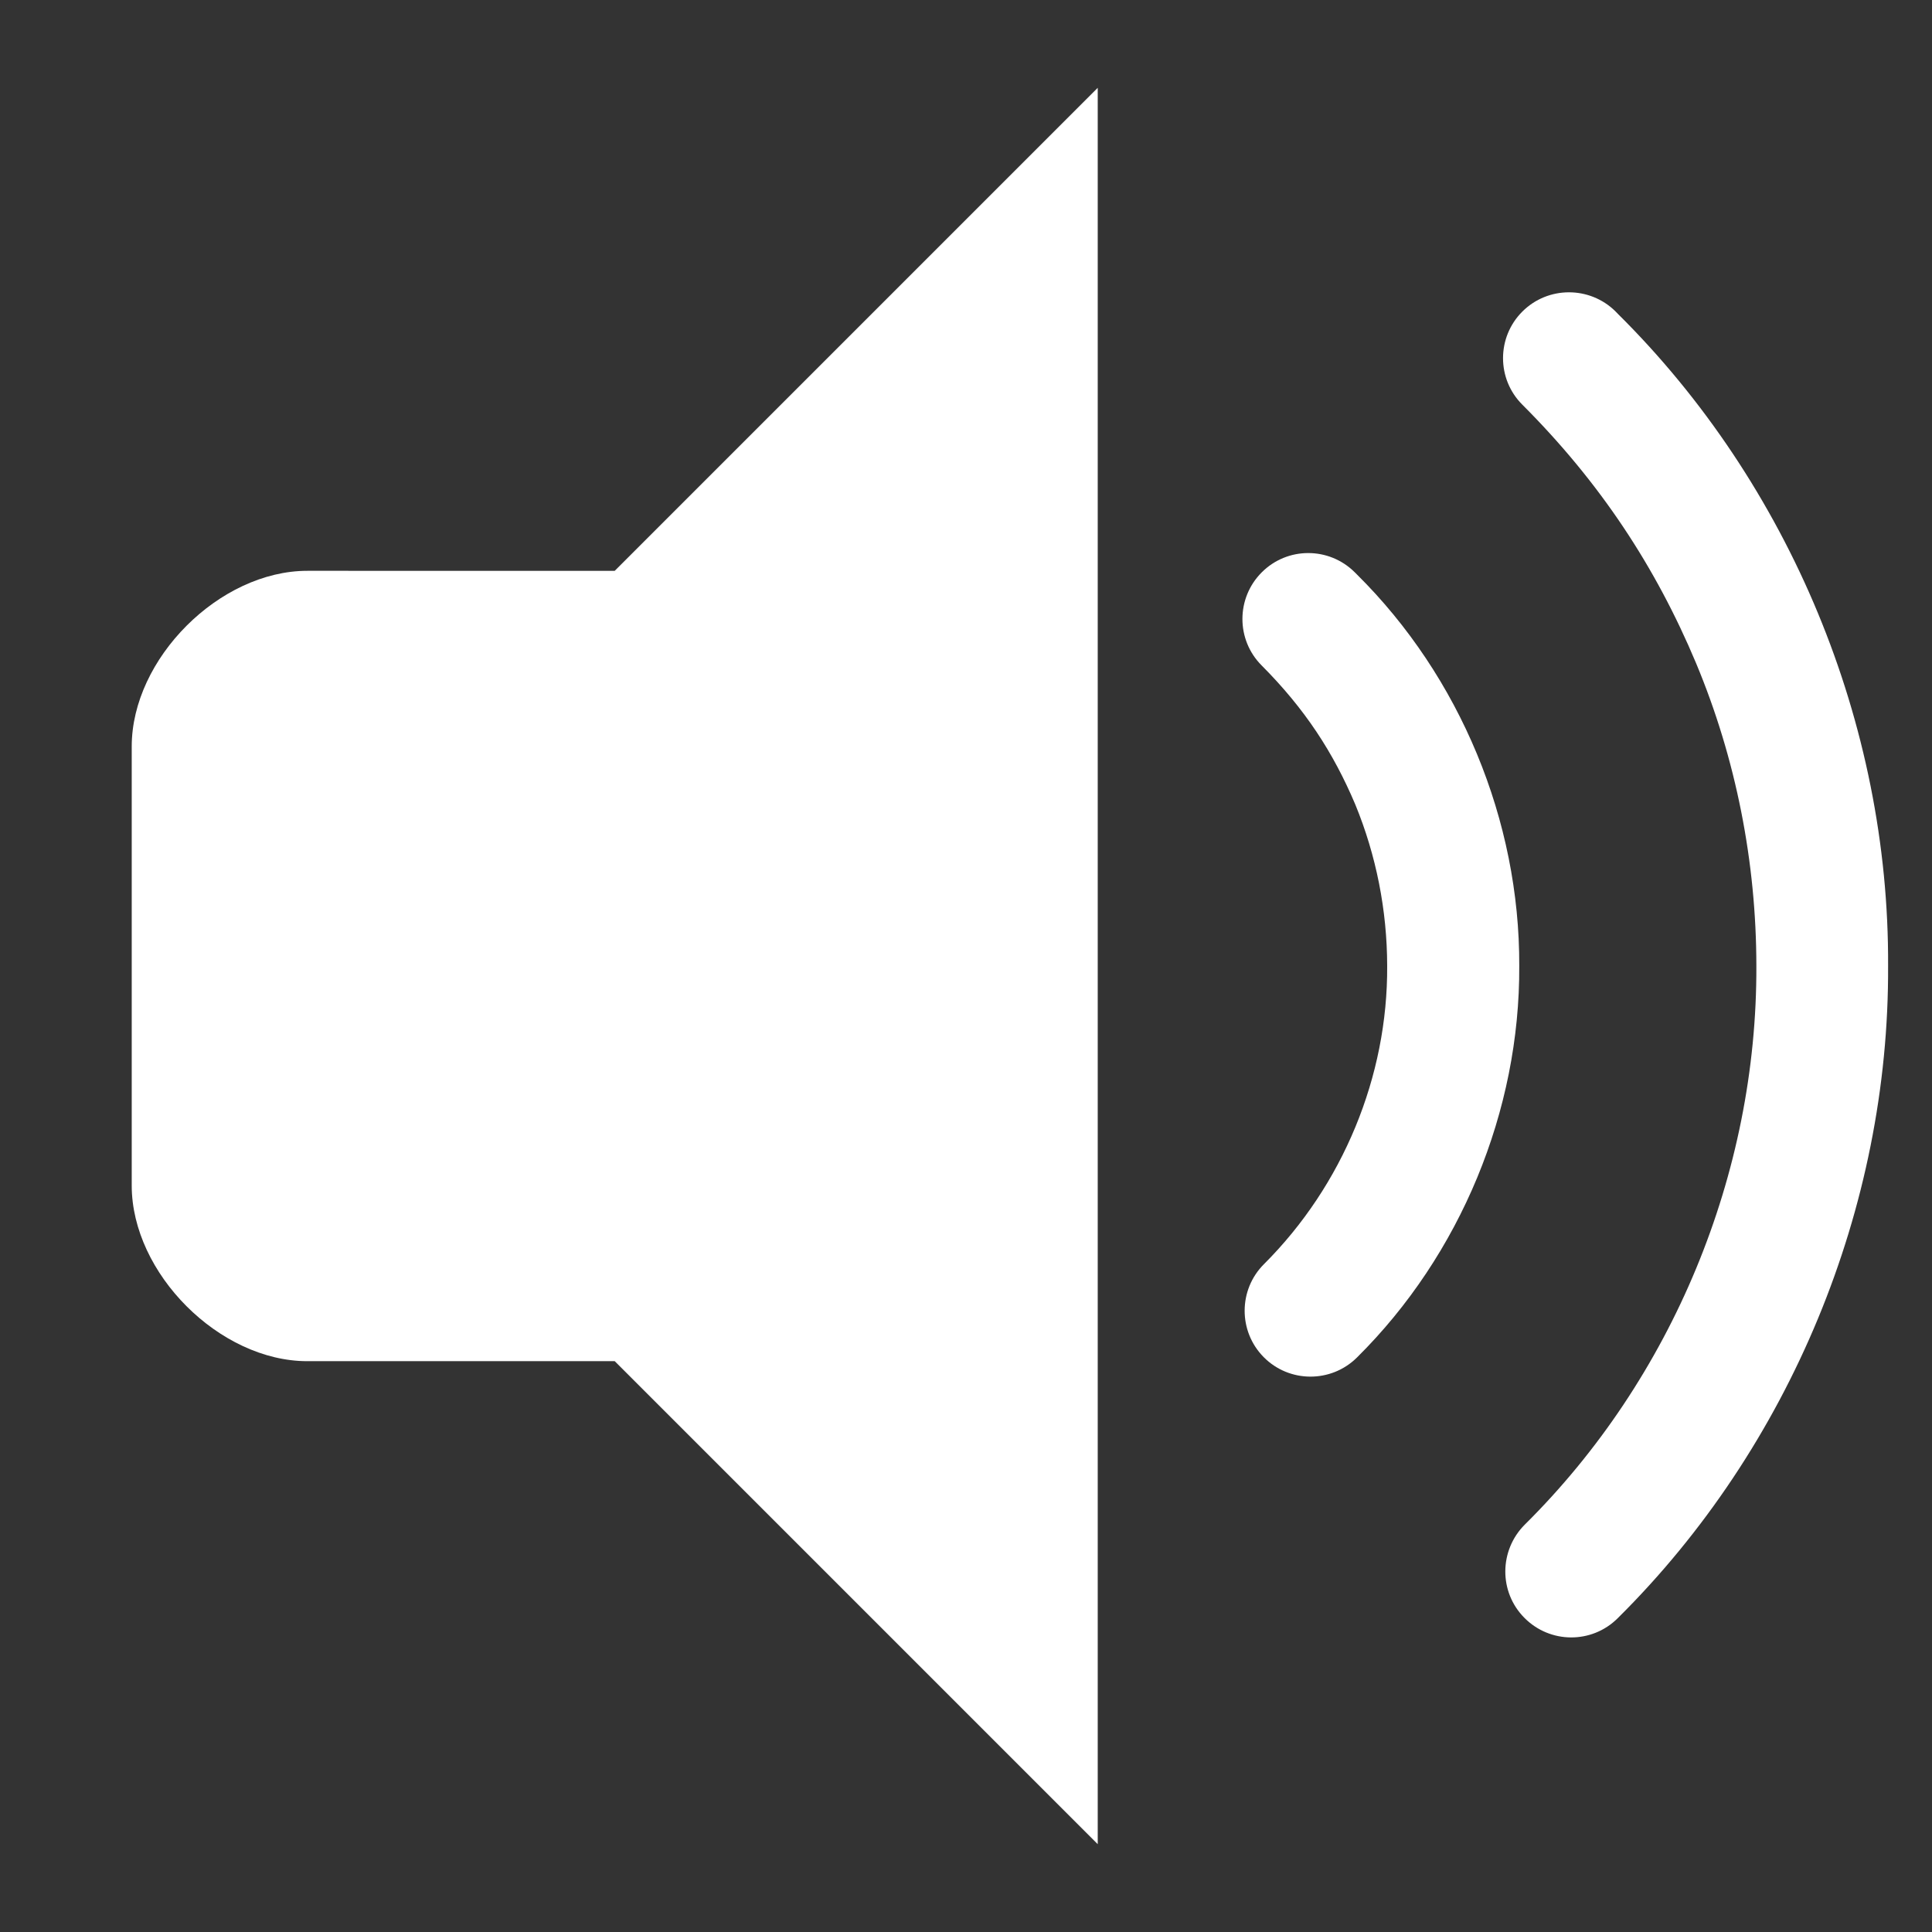 <?xml version="1.0" encoding="utf-8"?>
<!-- Generator: Adobe Illustrator 15.1.0, SVG Export Plug-In . SVG Version: 6.00 Build 0)  -->
<!DOCTYPE svg PUBLIC "-//W3C//DTD SVG 1.1//EN" "http://www.w3.org/Graphics/SVG/1.1/DTD/svg11.dtd">
<svg version="1.1" id="Layer_1" xmlns="http://www.w3.org/2000/svg" xmlns:xlink="http://www.w3.org/1999/xlink" x="0px" y="0px"
	 width="22px" height="22px" viewBox="0 0 22 22" enable-background="new 0 0 22 22" xml:space="preserve">
<rect x="0" y="0" width="22" height="22" fill="#333333" stroke="none"/>
<path fill="#FFFFFF" d="M12.5,21L7,15.5H3.5c-1,0-2-1-2-2v-5c0-1,1-2,2-2H7L12.5,1V21z"/>
<polygon display="none" stroke="#FFFFFF" stroke-linejoin="round" stroke-miterlimit="10" points="12,2 12,20 7,15 2,15 2,7 7,7 "/>
<g>
	<path fill="#FFFFFF" d="M18.422,3.573c1.957,1.938,3.092,4.671,3.078,7.425c0.014,2.754-1.119,5.486-3.076,7.426l-0.004,0.004
		c-0.295,0.293-0.77,0.289-1.061-0.005c-0.293-0.294-0.289-0.769,0.004-1.062c1.68-1.664,2.646-3.997,2.637-6.363
		c-0.001-1.183-0.232-2.357-0.686-3.445c-0.461-1.099-1.094-2.06-1.979-2.945c-0.293-0.292-0.293-0.767,0-1.06
		c0.292-0.292,0.767-0.292,1.06-0.003L18.422,3.573z"/>
</g>
<g>
	<path fill="#FFFFFF" d="M15.452,6.542c1.174,1.163,1.854,2.803,1.848,4.456c0.009,1.652-0.671,3.293-1.845,4.457l-0.004,0.004
		c-0.294,0.291-0.77,0.289-1.061-0.005s-0.289-0.769,0.004-1.06c0.896-0.895,1.41-2.135,1.402-3.396
		c-0.001-0.633-0.125-1.258-0.363-1.837c-0.25-0.591-0.572-1.087-1.066-1.583c-0.293-0.293-0.292-0.768,0.001-1.061
		c0.292-0.292,0.764-0.292,1.057-0.002L15.452,6.542z"/>
</g>
</svg>
